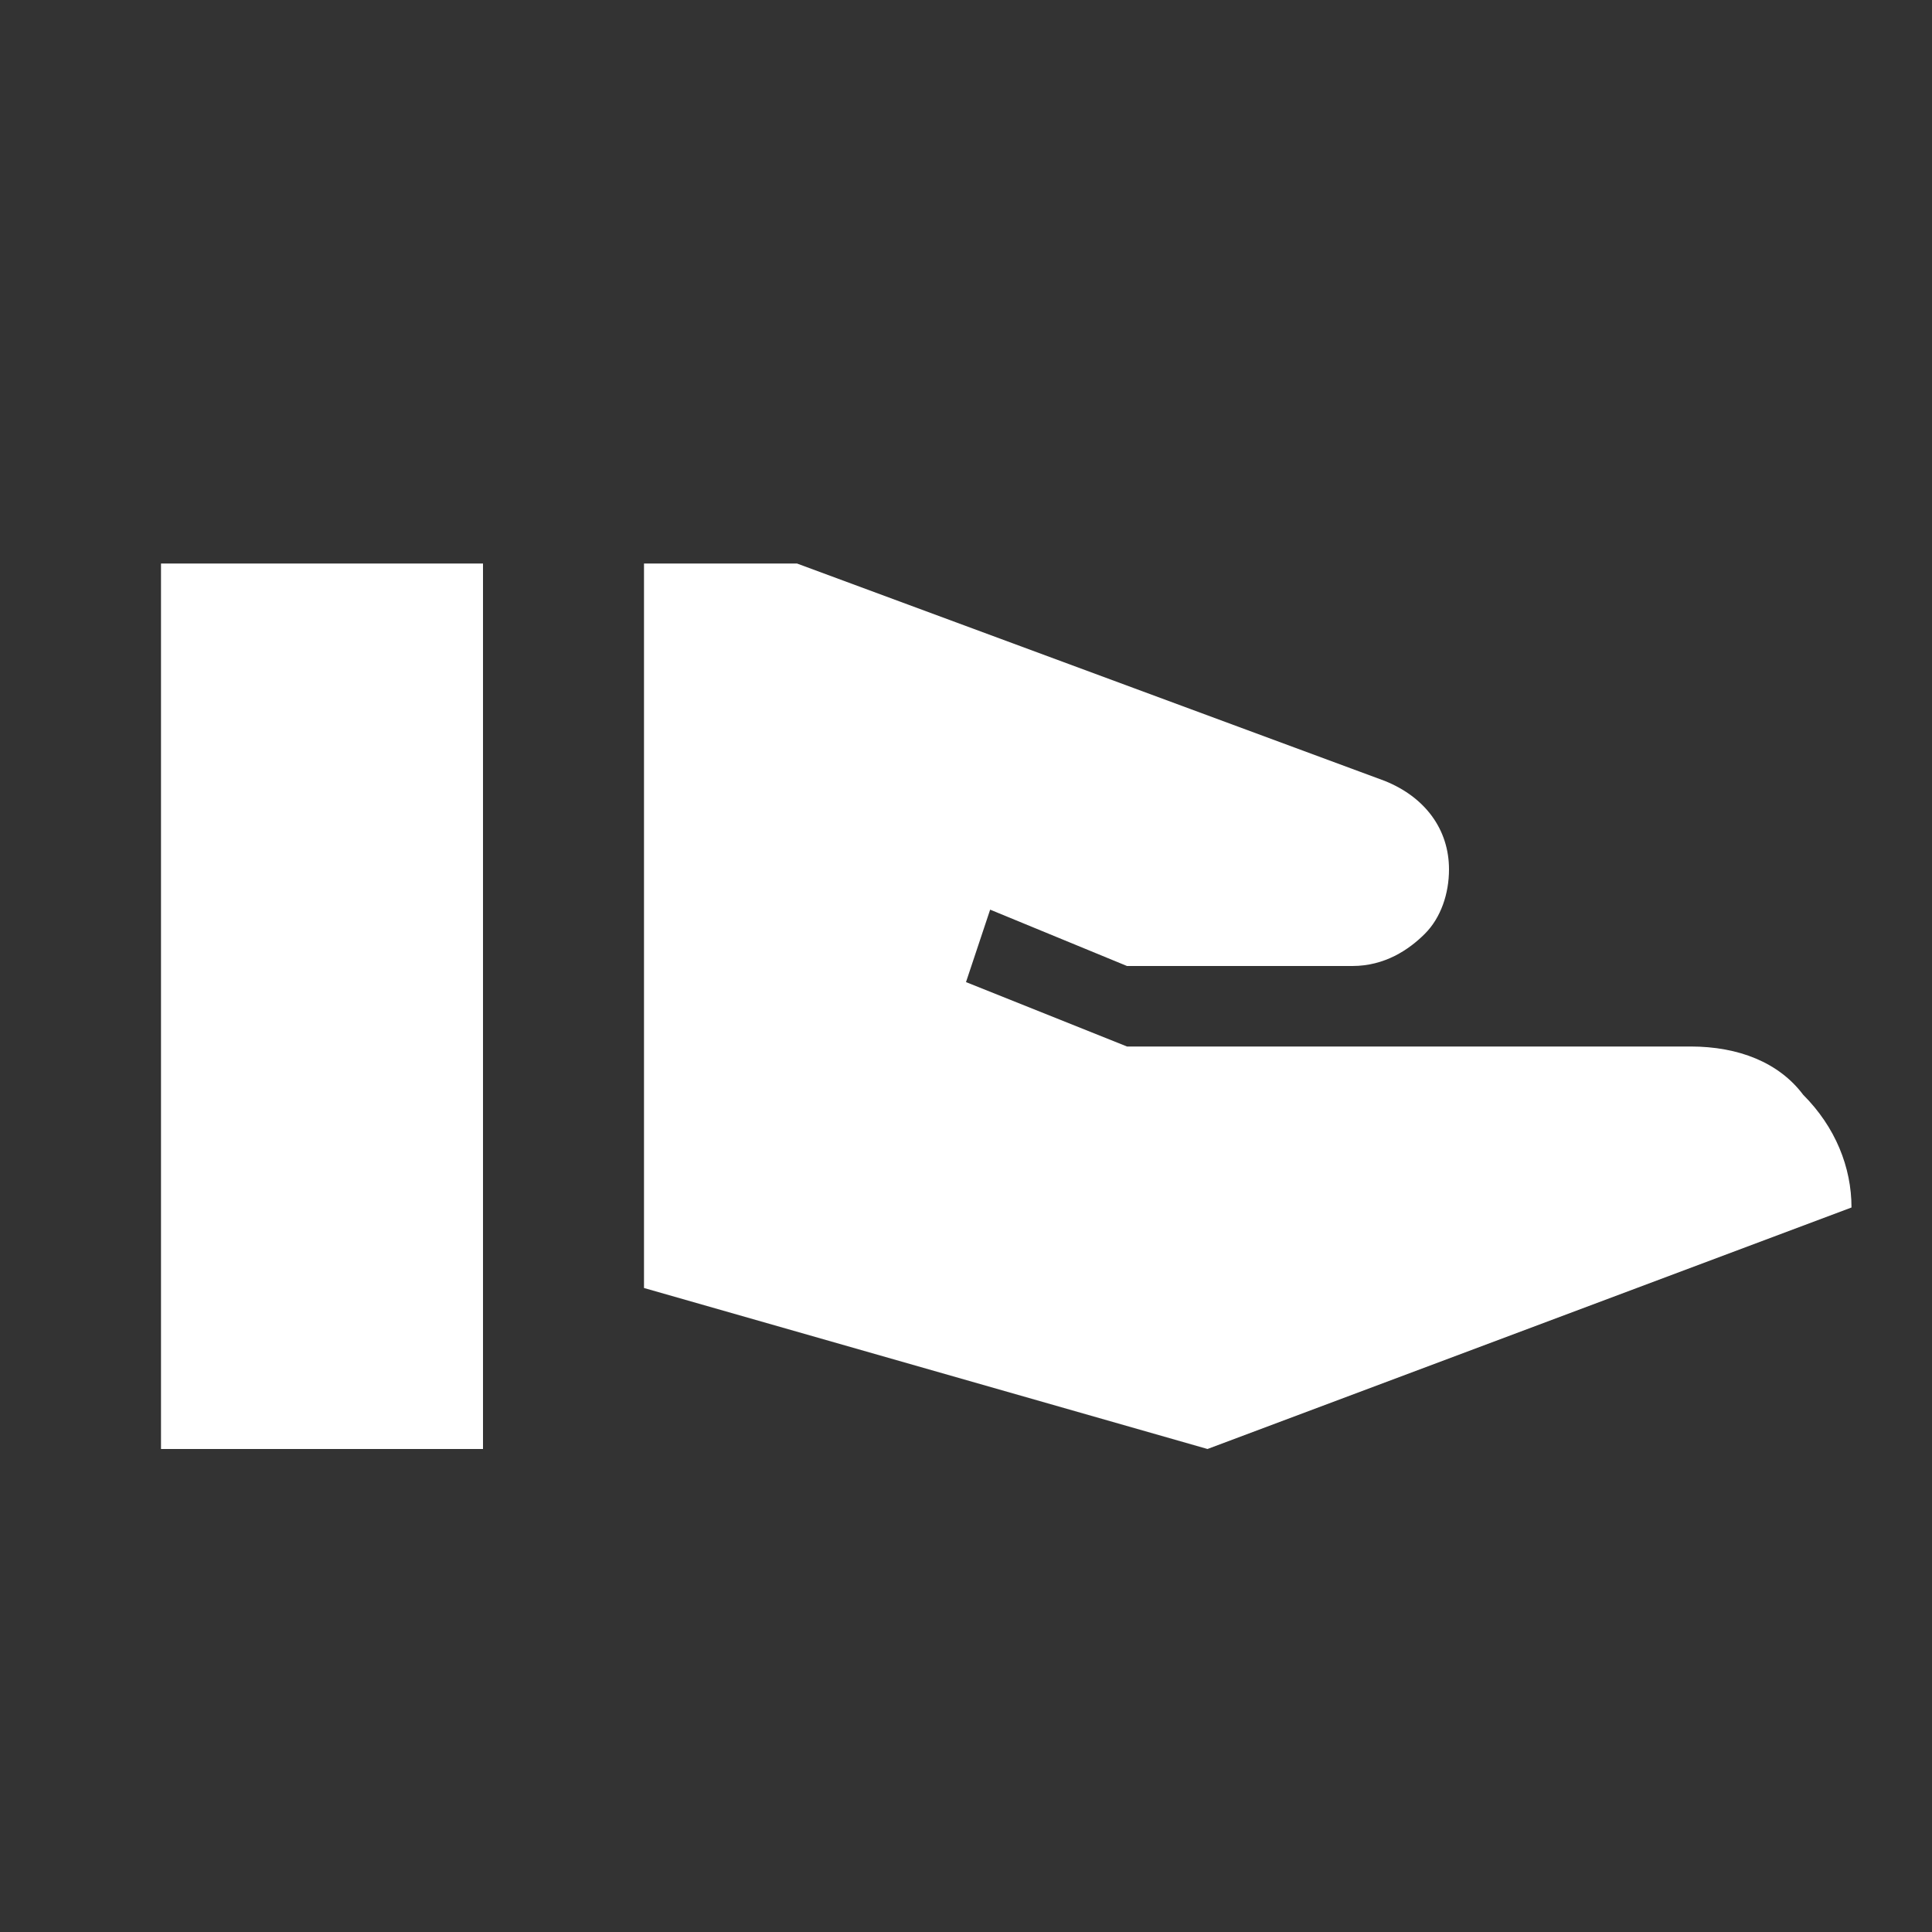 <svg xmlns="http://www.w3.org/2000/svg" fill="white" id="mdi-offer" viewBox="0 0 24 24"><rect x="0" y="0" width="24" height="24" fill="#333333" stroke="none"/><path d="M21 13C21.6 13 22.1 13.2 22.4 13.6C22.8 14 23 14.5 23 15L15 18L8 16V7H9.9L17.2 9.7C17.7 9.9 18 10.3 18 10.8C18 11.1 17.9 11.4 17.7 11.6C17.5 11.8 17.2 12 16.8 12H14L12.3 11.3L12 12.2L14 13H21M2 7H6V18H2V7Z" /></svg>
